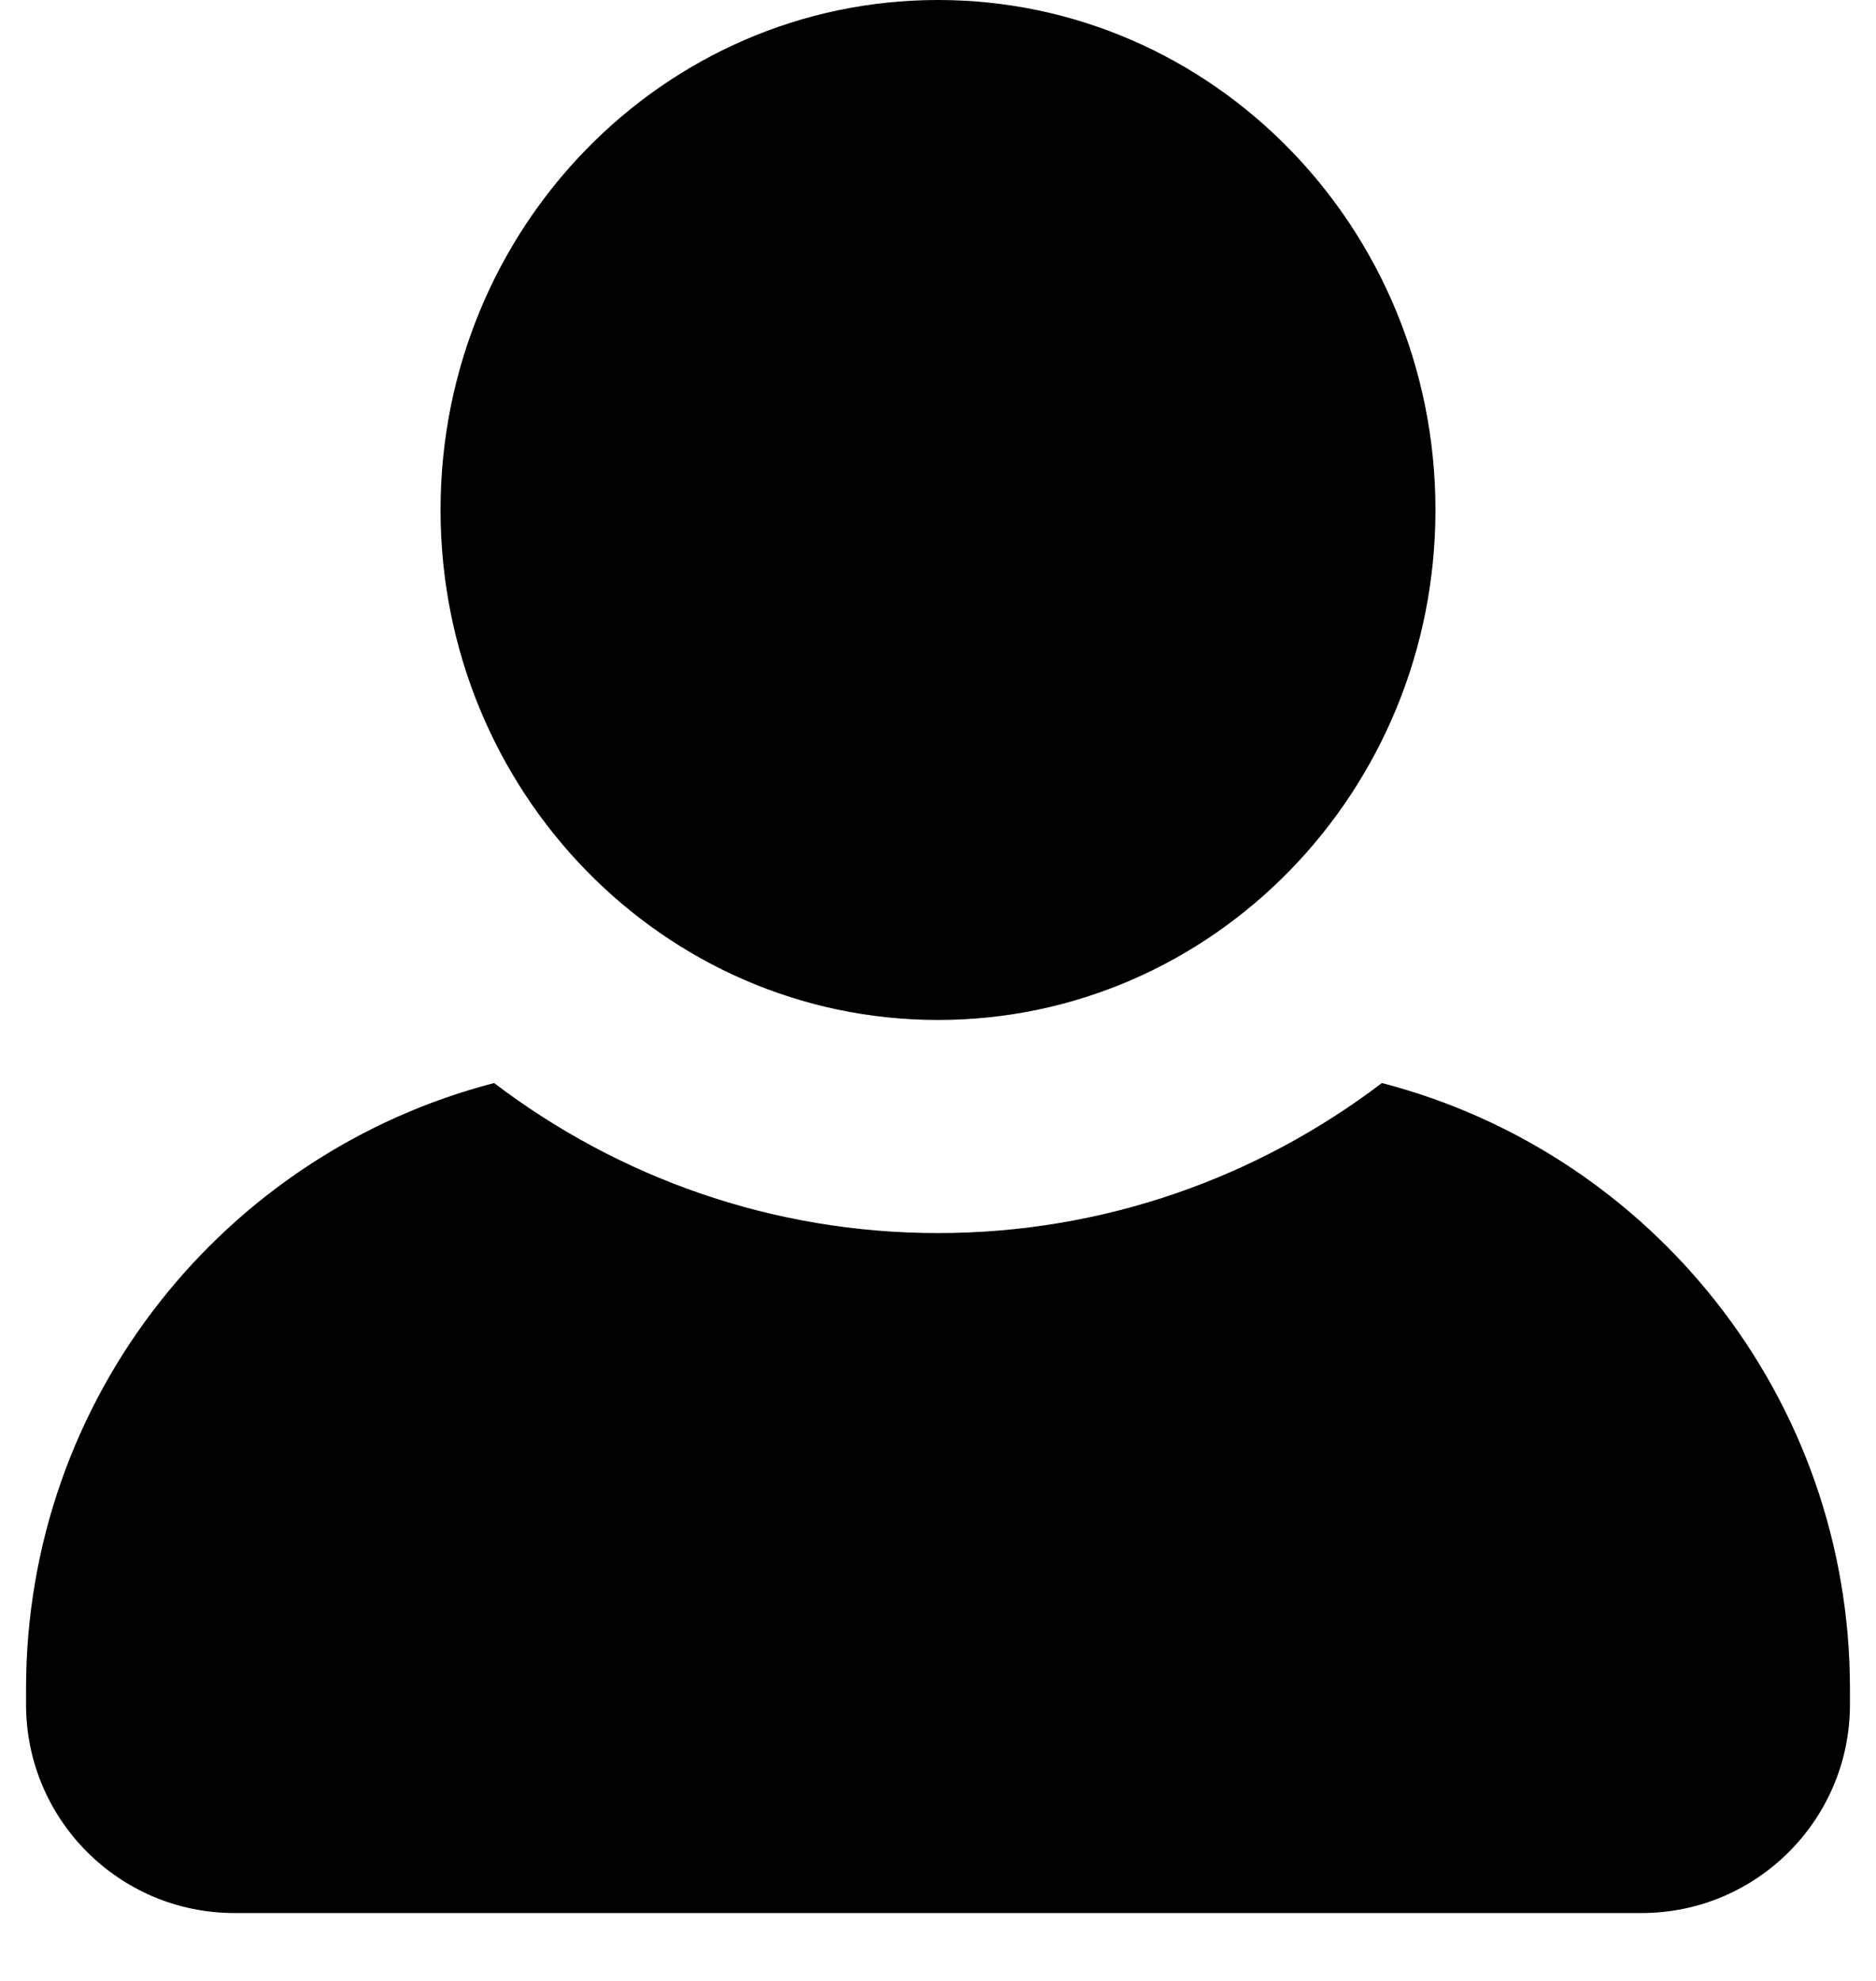 <svg viewBox="0 0 18 19" fill="currentColor" xmlns="http://www.w3.org/2000/svg">
<path fill-rule="evenodd" clip-rule="evenodd" d="M9 9.783C11.636 9.783 13.773 7.593 13.773 4.891C13.773 2.19 11.636 0 9 0C6.364 0 4.227 2.19 4.227 4.891C4.227 7.593 6.364 9.783 9 9.783ZM0.25 16.197C0.25 13.404 2.158 11.057 4.741 10.388C5.931 11.292 7.405 11.827 9 11.827C10.595 11.827 12.069 11.292 13.259 10.388C15.842 11.057 17.75 13.404 17.75 16.197V16.349C17.75 17.453 16.855 18.349 15.75 18.349H2.25C1.145 18.349 0.25 17.453 0.25 16.349V16.197Z" fill="currentColor"/>
</svg>
